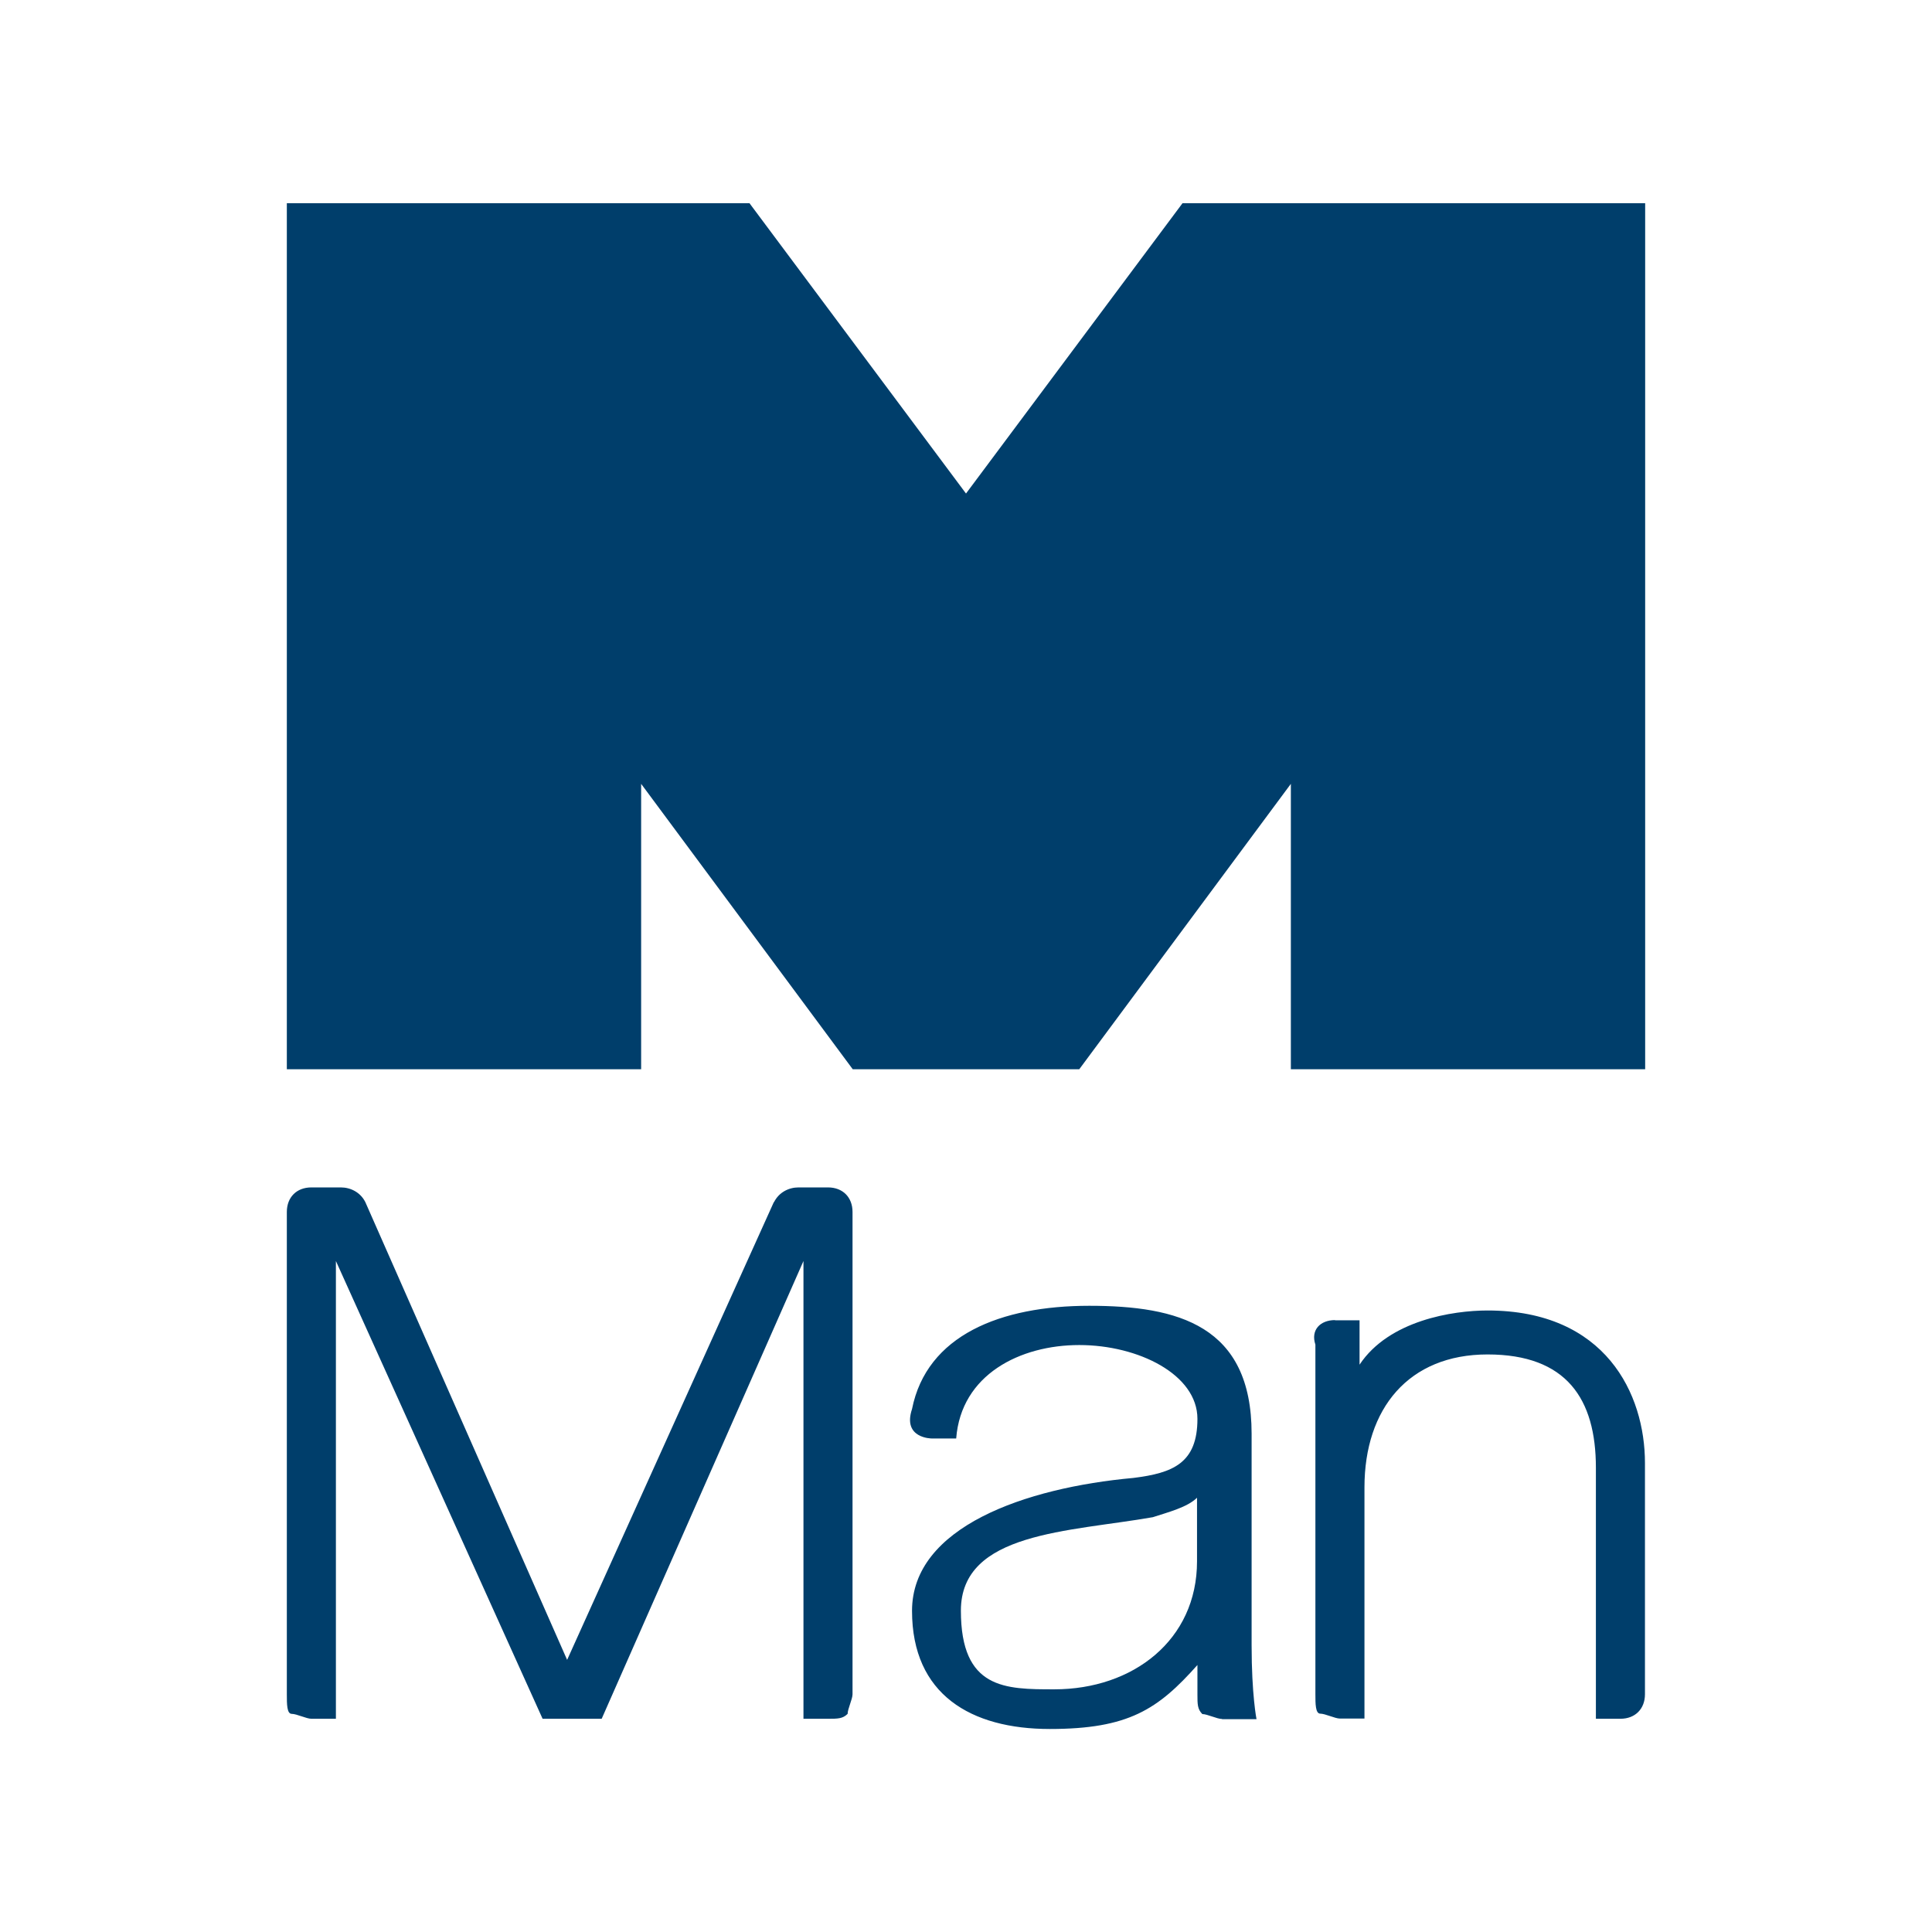 <?xml version="1.0" encoding="UTF-8"?>
<svg id="Camada_1" data-name="Camada 1" xmlns="http://www.w3.org/2000/svg" version="1.1" viewBox="0 0 945 945">
  <defs>
    <style>
      .cls-1 {
        fill: #003e6b;
        stroke-width: 0px;
      }
    </style>
  </defs>
  <g id="Page-1">
    <g id="v-copy-5">
      <g id="cs-logo_man" data-name="cs-logo man">
        <path id="Shape" class="cls-1" d="M417.1,523l-103.5-139.6v139.6h-173.3V99.4h226.3l105.9,142,105.9-142h226.3v423.6h-173.3v-139.6l-103.5,139.6h-110.7ZM585.6,732.5h0c-4.8,4.8-14.4,7.2-21.7,9.6-40.9,7.2-93.9,7.2-93.9,45.7s21.7,38.5,45.7,38.5c38.5,0,69.8-24.1,69.8-62.6v-31.3h0ZM597.7,840.8c-2.4,0-7.2-2.4-9.6-2.4-2.4-2.4-2.4-4.8-2.4-9.6v-14.4c-19.3,21.7-33.7,31.3-72.2,31.3s-67.4-16.8-67.4-57.8,55.4-60.2,108.3-65c19.3-2.4,31.3-7.2,31.3-28.9s-28.9-36.1-57.8-36.1-57.8,14.4-60.2,45.7h-12s-14.4,0-9.6-14.4c7.2-36.1,43.3-50.5,86.7-50.5s79.4,9.6,79.4,62.6v103.5c0,24.1,2.4,36.1,2.4,36.1h-16.8ZM653,645.8h12v21.7h0c14.4-21.7,45.7-26.5,62.6-26.5,57.8,0,77,40.9,77,74.6v113.1c0,7.2-4.8,12-12,12h-12v-122.8c0-33.7-14.4-55.4-53-55.4s-60.2,26.5-60.2,65v113.1h-12c-2.4,0-7.2-2.4-9.6-2.4s-2.4-4.8-2.4-9.6v-170.9c-2.4-7.2,2.4-12,9.6-12h0ZM378.6,588c2.4-4.8,7.2-7.2,12-7.2h14.4c7.2,0,12,4.8,12,12v235.9c0,2.4-2.4,7.2-2.4,9.6-2.4,2.4-4.8,2.4-9.6,2.4h-12v-223.9l-98.7,223.9h-28.9l-101.1-223.9v223.9h-12c-2.4,0-7.2-2.4-9.6-2.4s-2.4-4.8-2.4-9.6v-235.9c0-7.2,4.8-12,12-12h14.4c4.8,0,9.6,2.4,12,7.2l98.7,223.9,101.1-223.9h0Z"/>
      </g>
    </g>
  </g>
</svg>